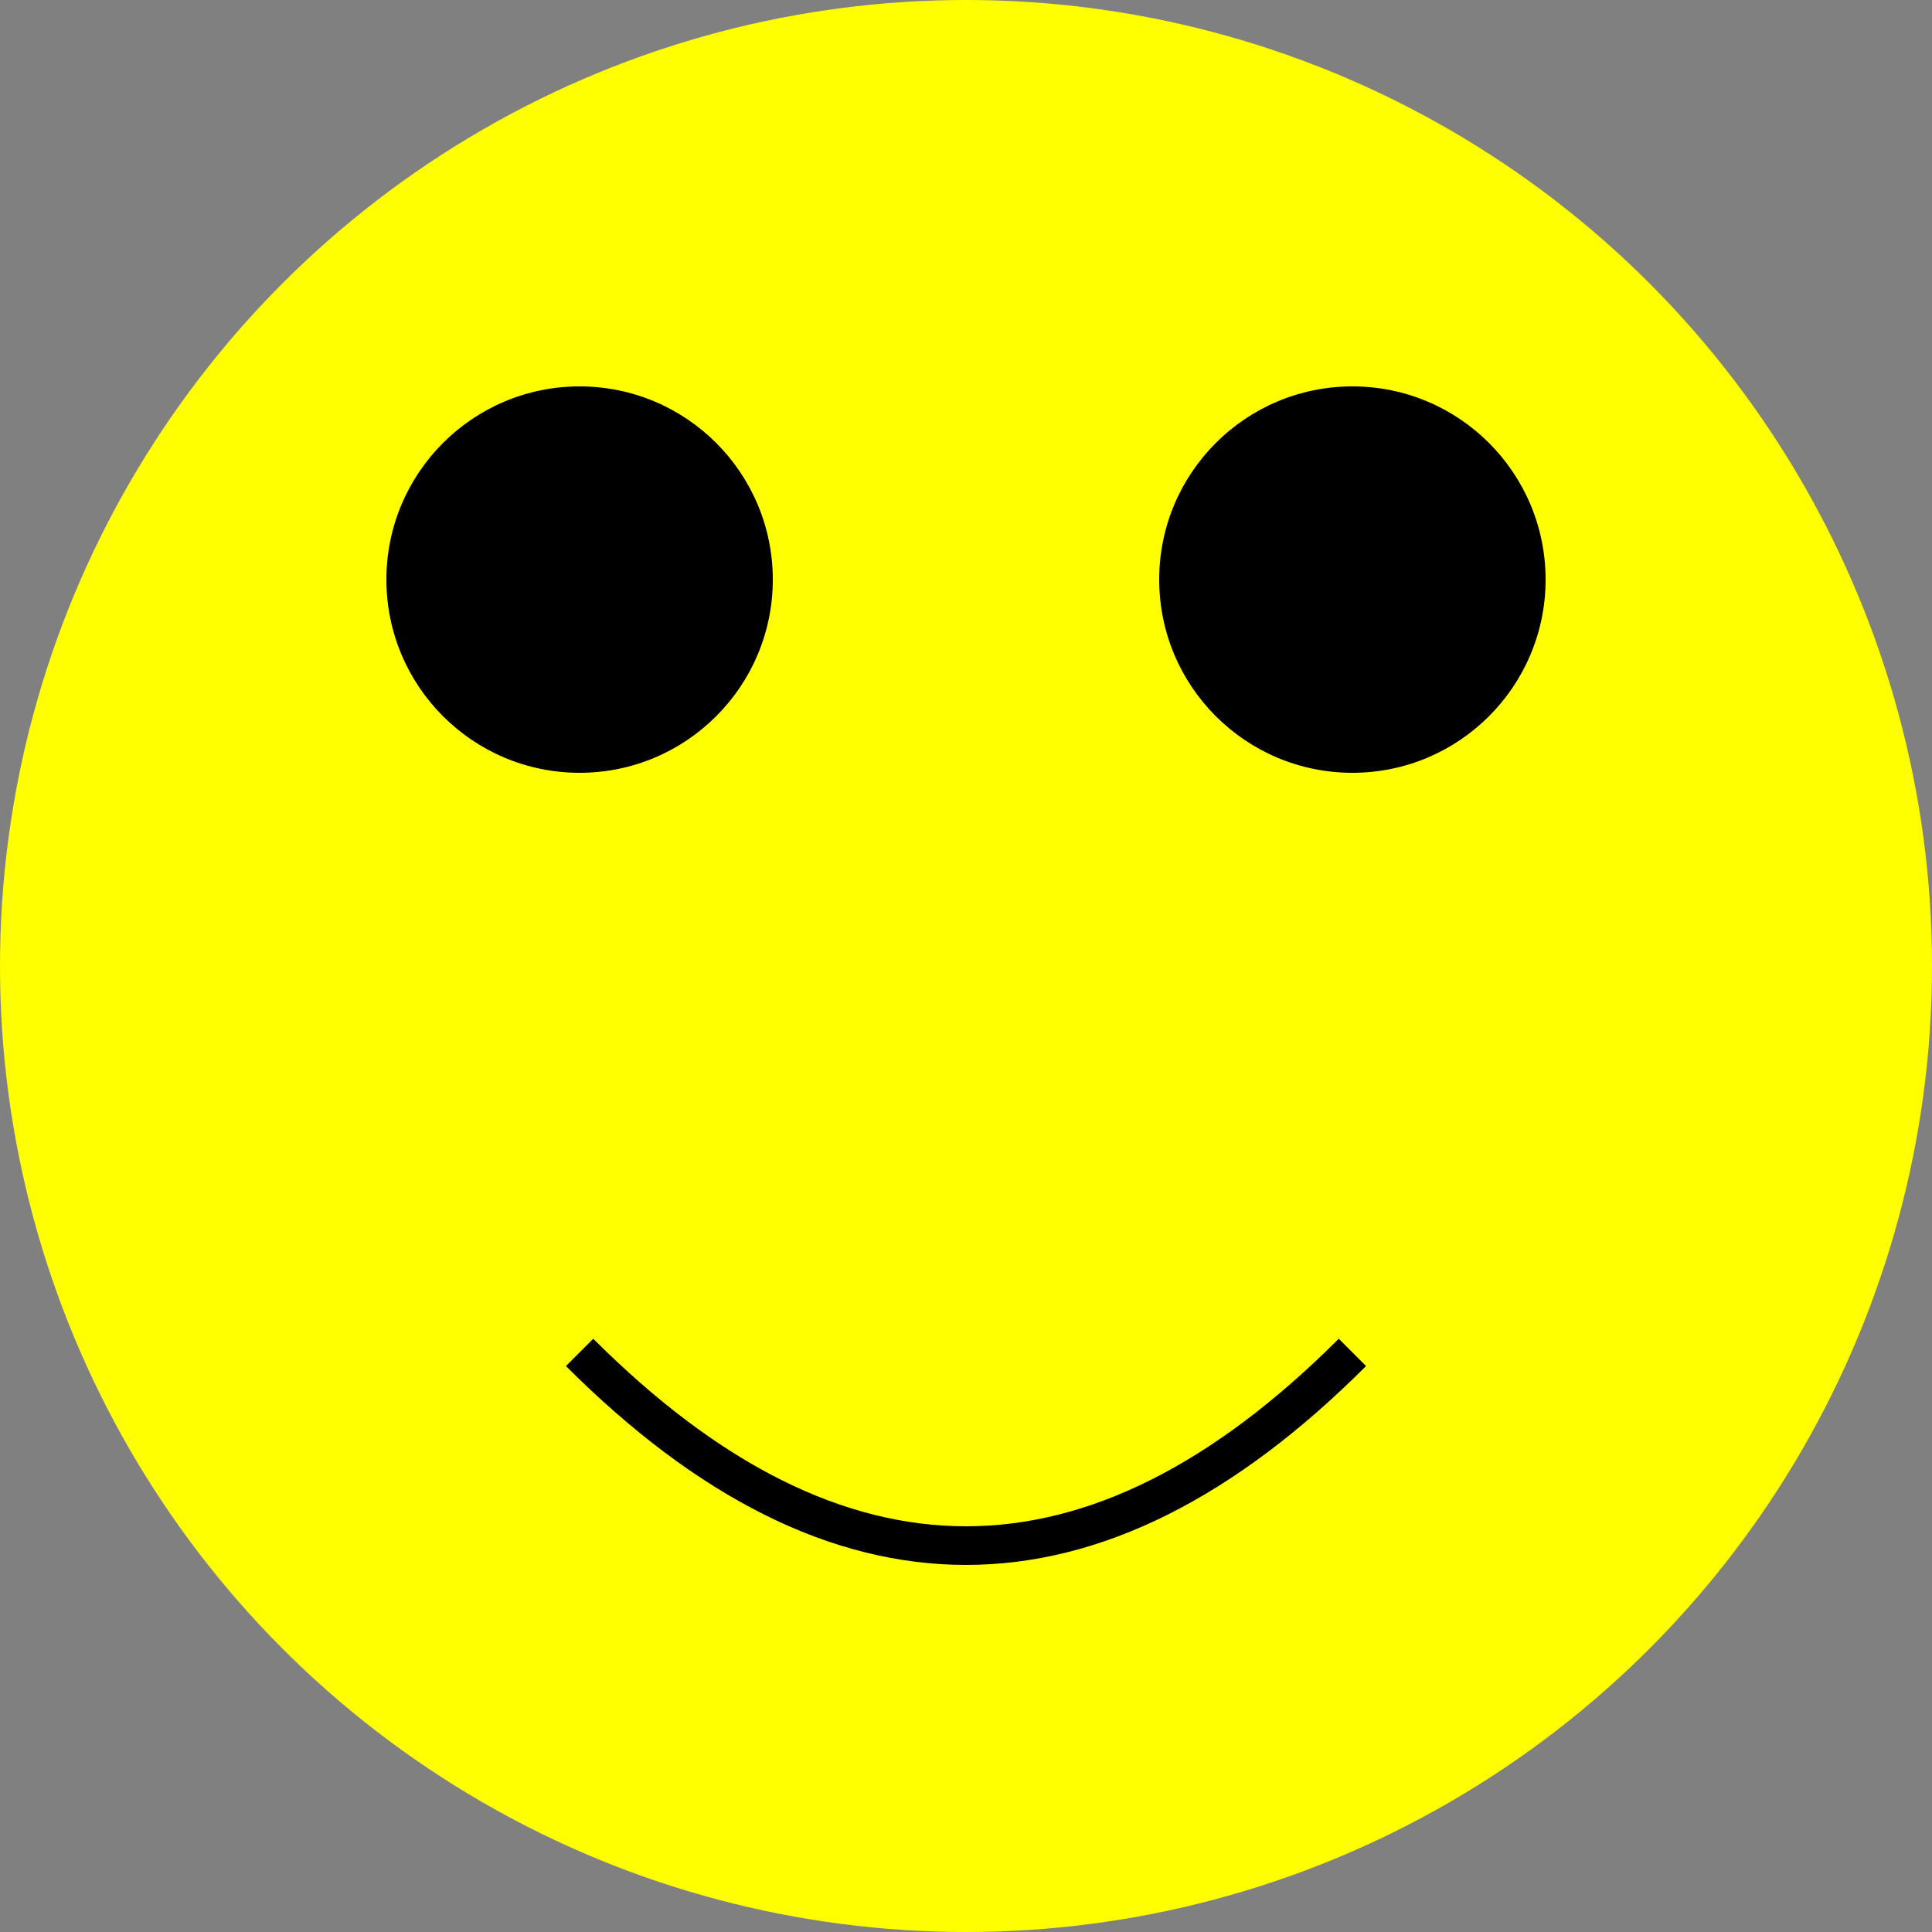 <svg width="100" height="100">
  <rect width="100%" height="100%" fill="#808080" stroke="none"/>
  <circle cx="50" cy="50" r="50" fill="yellow" />
  <circle cx="30" cy="30" r="10" fill="black" />
  <circle cx="70" cy="30" r="10" fill="black" />
  <path d="M 30 70 q 20 20 40 0" stroke="black" stroke-width="2" fill="none" />
</svg>